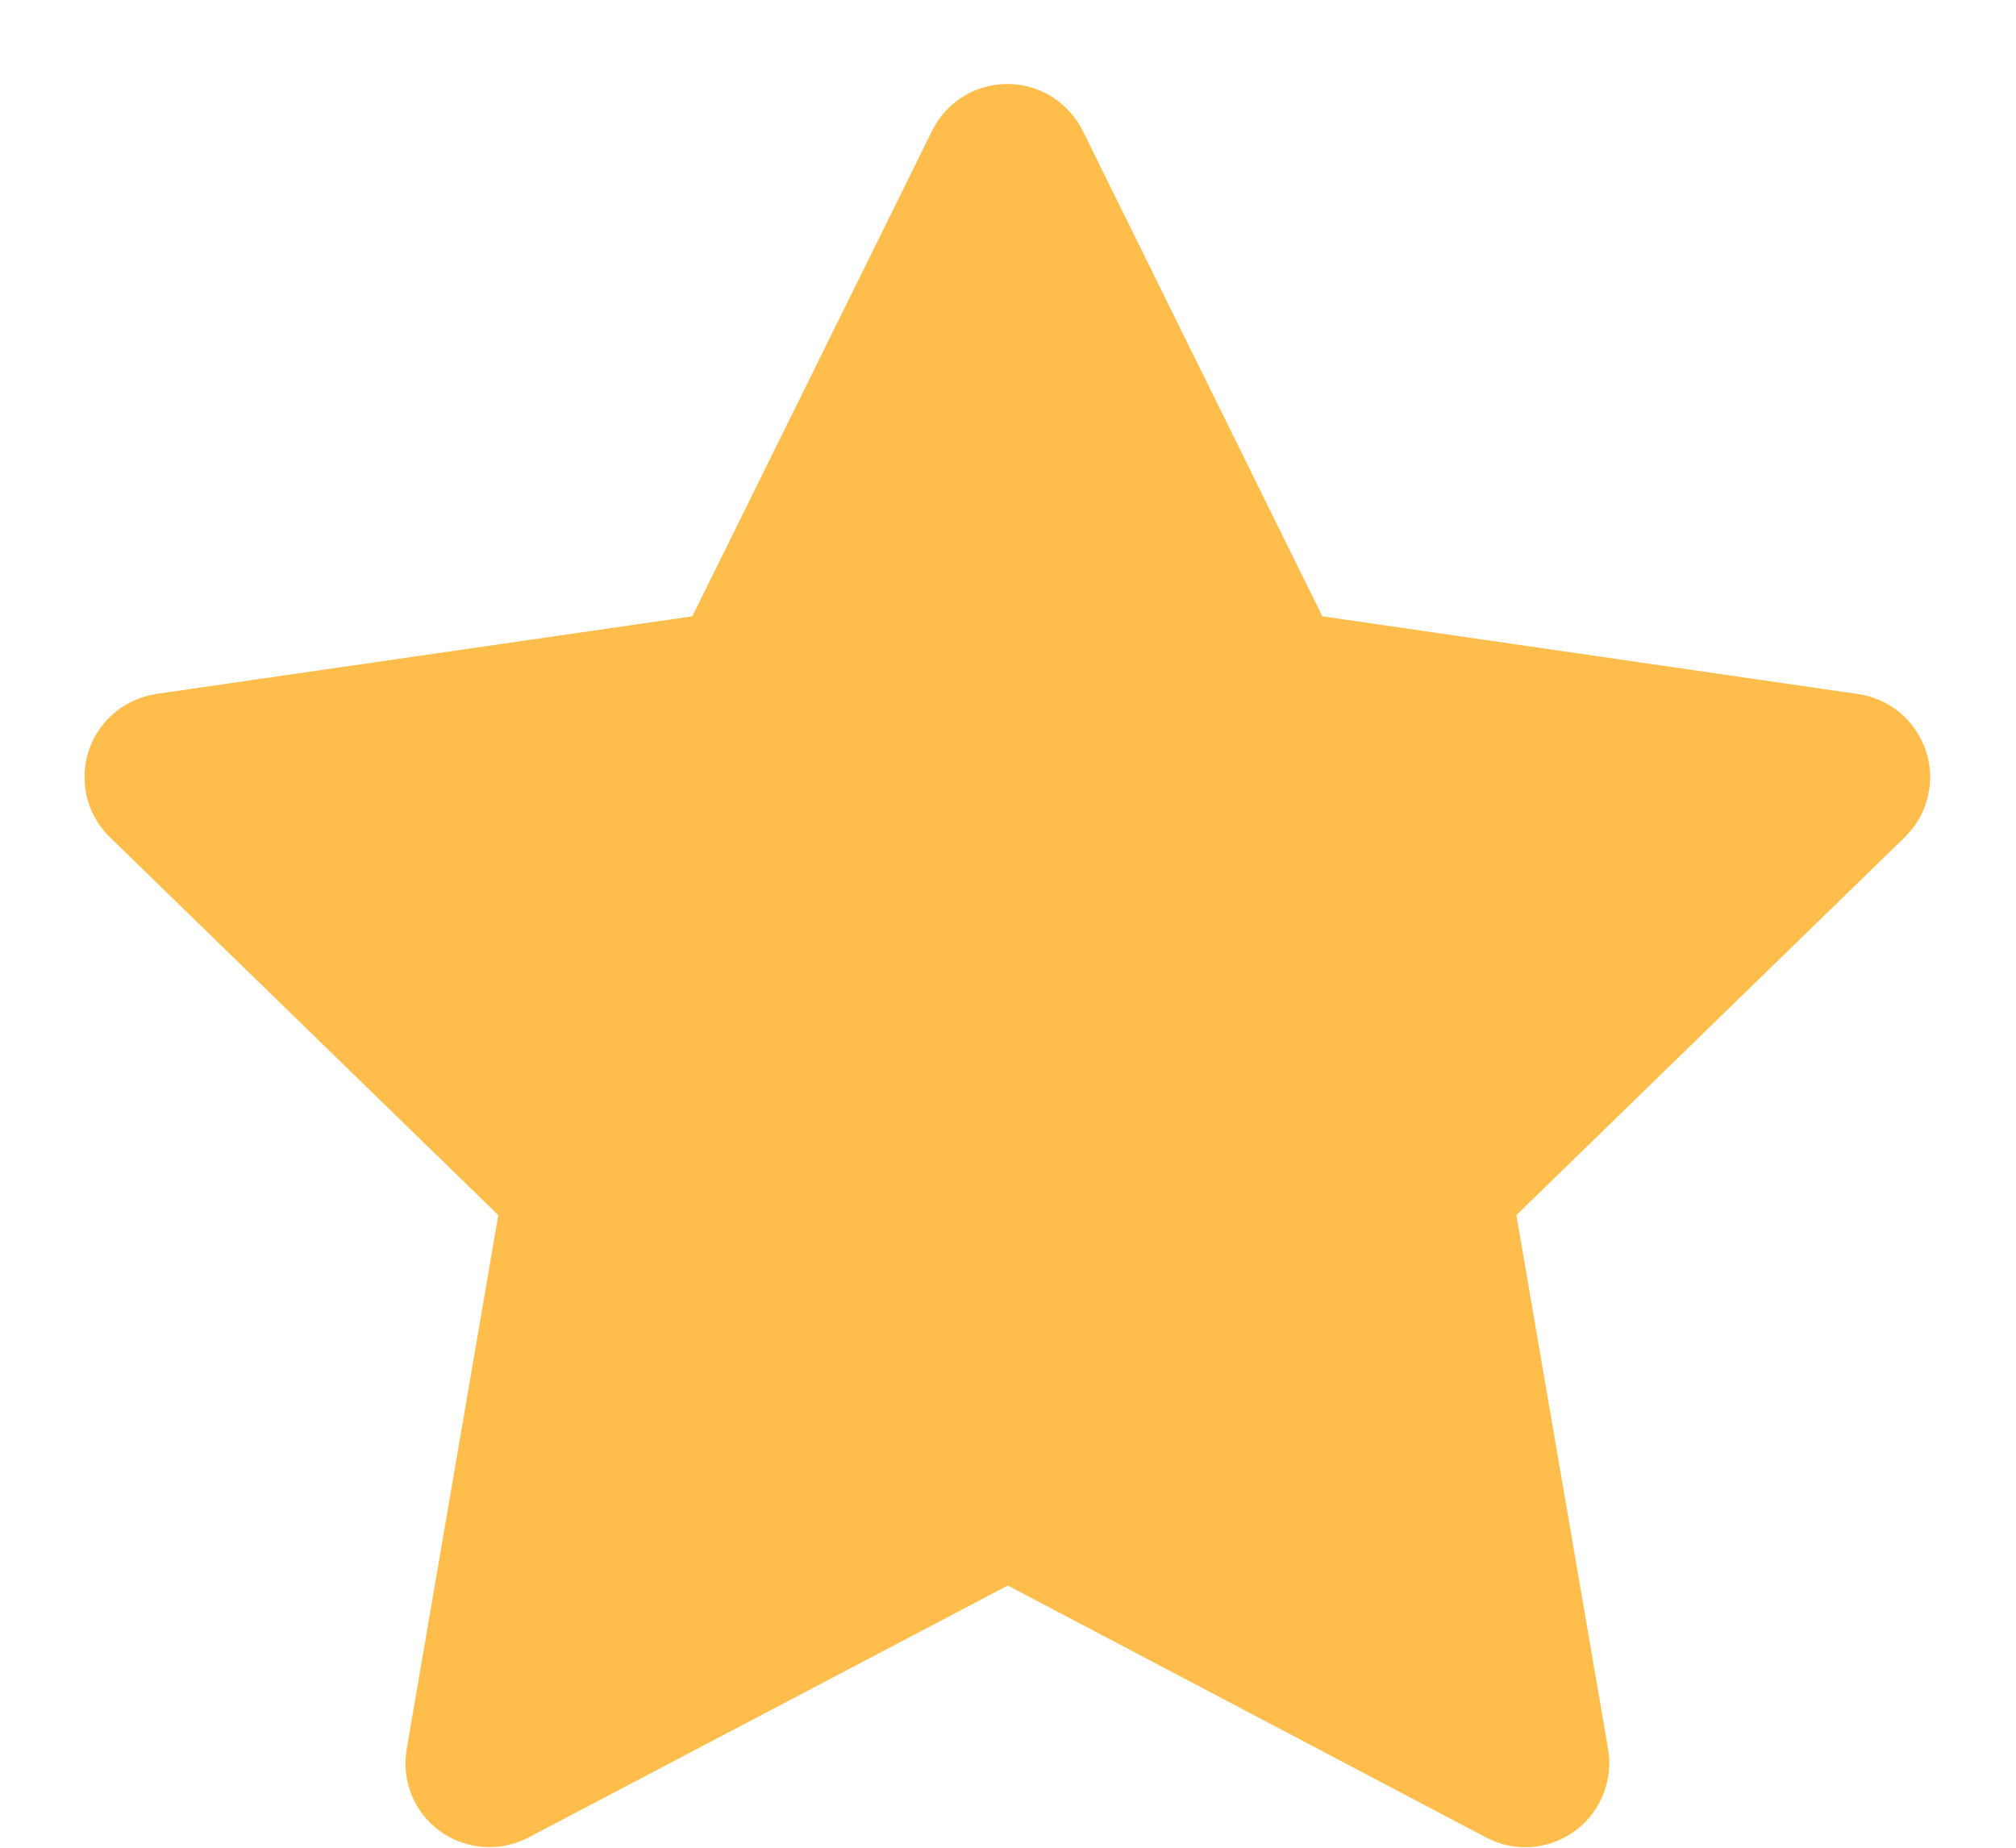 <svg width="12" height="11" viewBox="0 0 12 11" fill="none" xmlns="http://www.w3.org/2000/svg">
<path d="M4.121 3.669L0.931 4.131L0.875 4.143C0.789 4.166 0.711 4.211 0.649 4.273C0.586 4.336 0.542 4.414 0.519 4.5C0.497 4.585 0.498 4.675 0.521 4.761C0.545 4.846 0.591 4.923 0.655 4.985L2.966 7.234L2.421 10.412L2.414 10.467C2.409 10.555 2.427 10.644 2.467 10.723C2.507 10.802 2.568 10.869 2.642 10.917C2.717 10.965 2.803 10.992 2.891 10.996C2.98 11 3.068 10.98 3.146 10.939L5.999 9.439L8.846 10.939L8.896 10.962C8.978 10.995 9.068 11.005 9.156 10.991C9.243 10.977 9.326 10.941 9.394 10.885C9.463 10.829 9.516 10.755 9.547 10.672C9.578 10.589 9.587 10.499 9.572 10.412L9.026 7.234L11.338 4.984L11.377 4.942C11.433 4.873 11.469 4.791 11.483 4.704C11.497 4.617 11.487 4.527 11.455 4.445C11.422 4.363 11.369 4.29 11.3 4.235C11.231 4.18 11.148 4.145 11.061 4.132L7.871 3.669L6.445 0.779C6.403 0.695 6.34 0.625 6.26 0.575C6.181 0.526 6.089 0.5 5.996 0.5C5.903 0.5 5.811 0.526 5.732 0.575C5.653 0.625 5.589 0.695 5.548 0.779L4.121 3.669Z" fill="#FFBE4C"/>
</svg>
